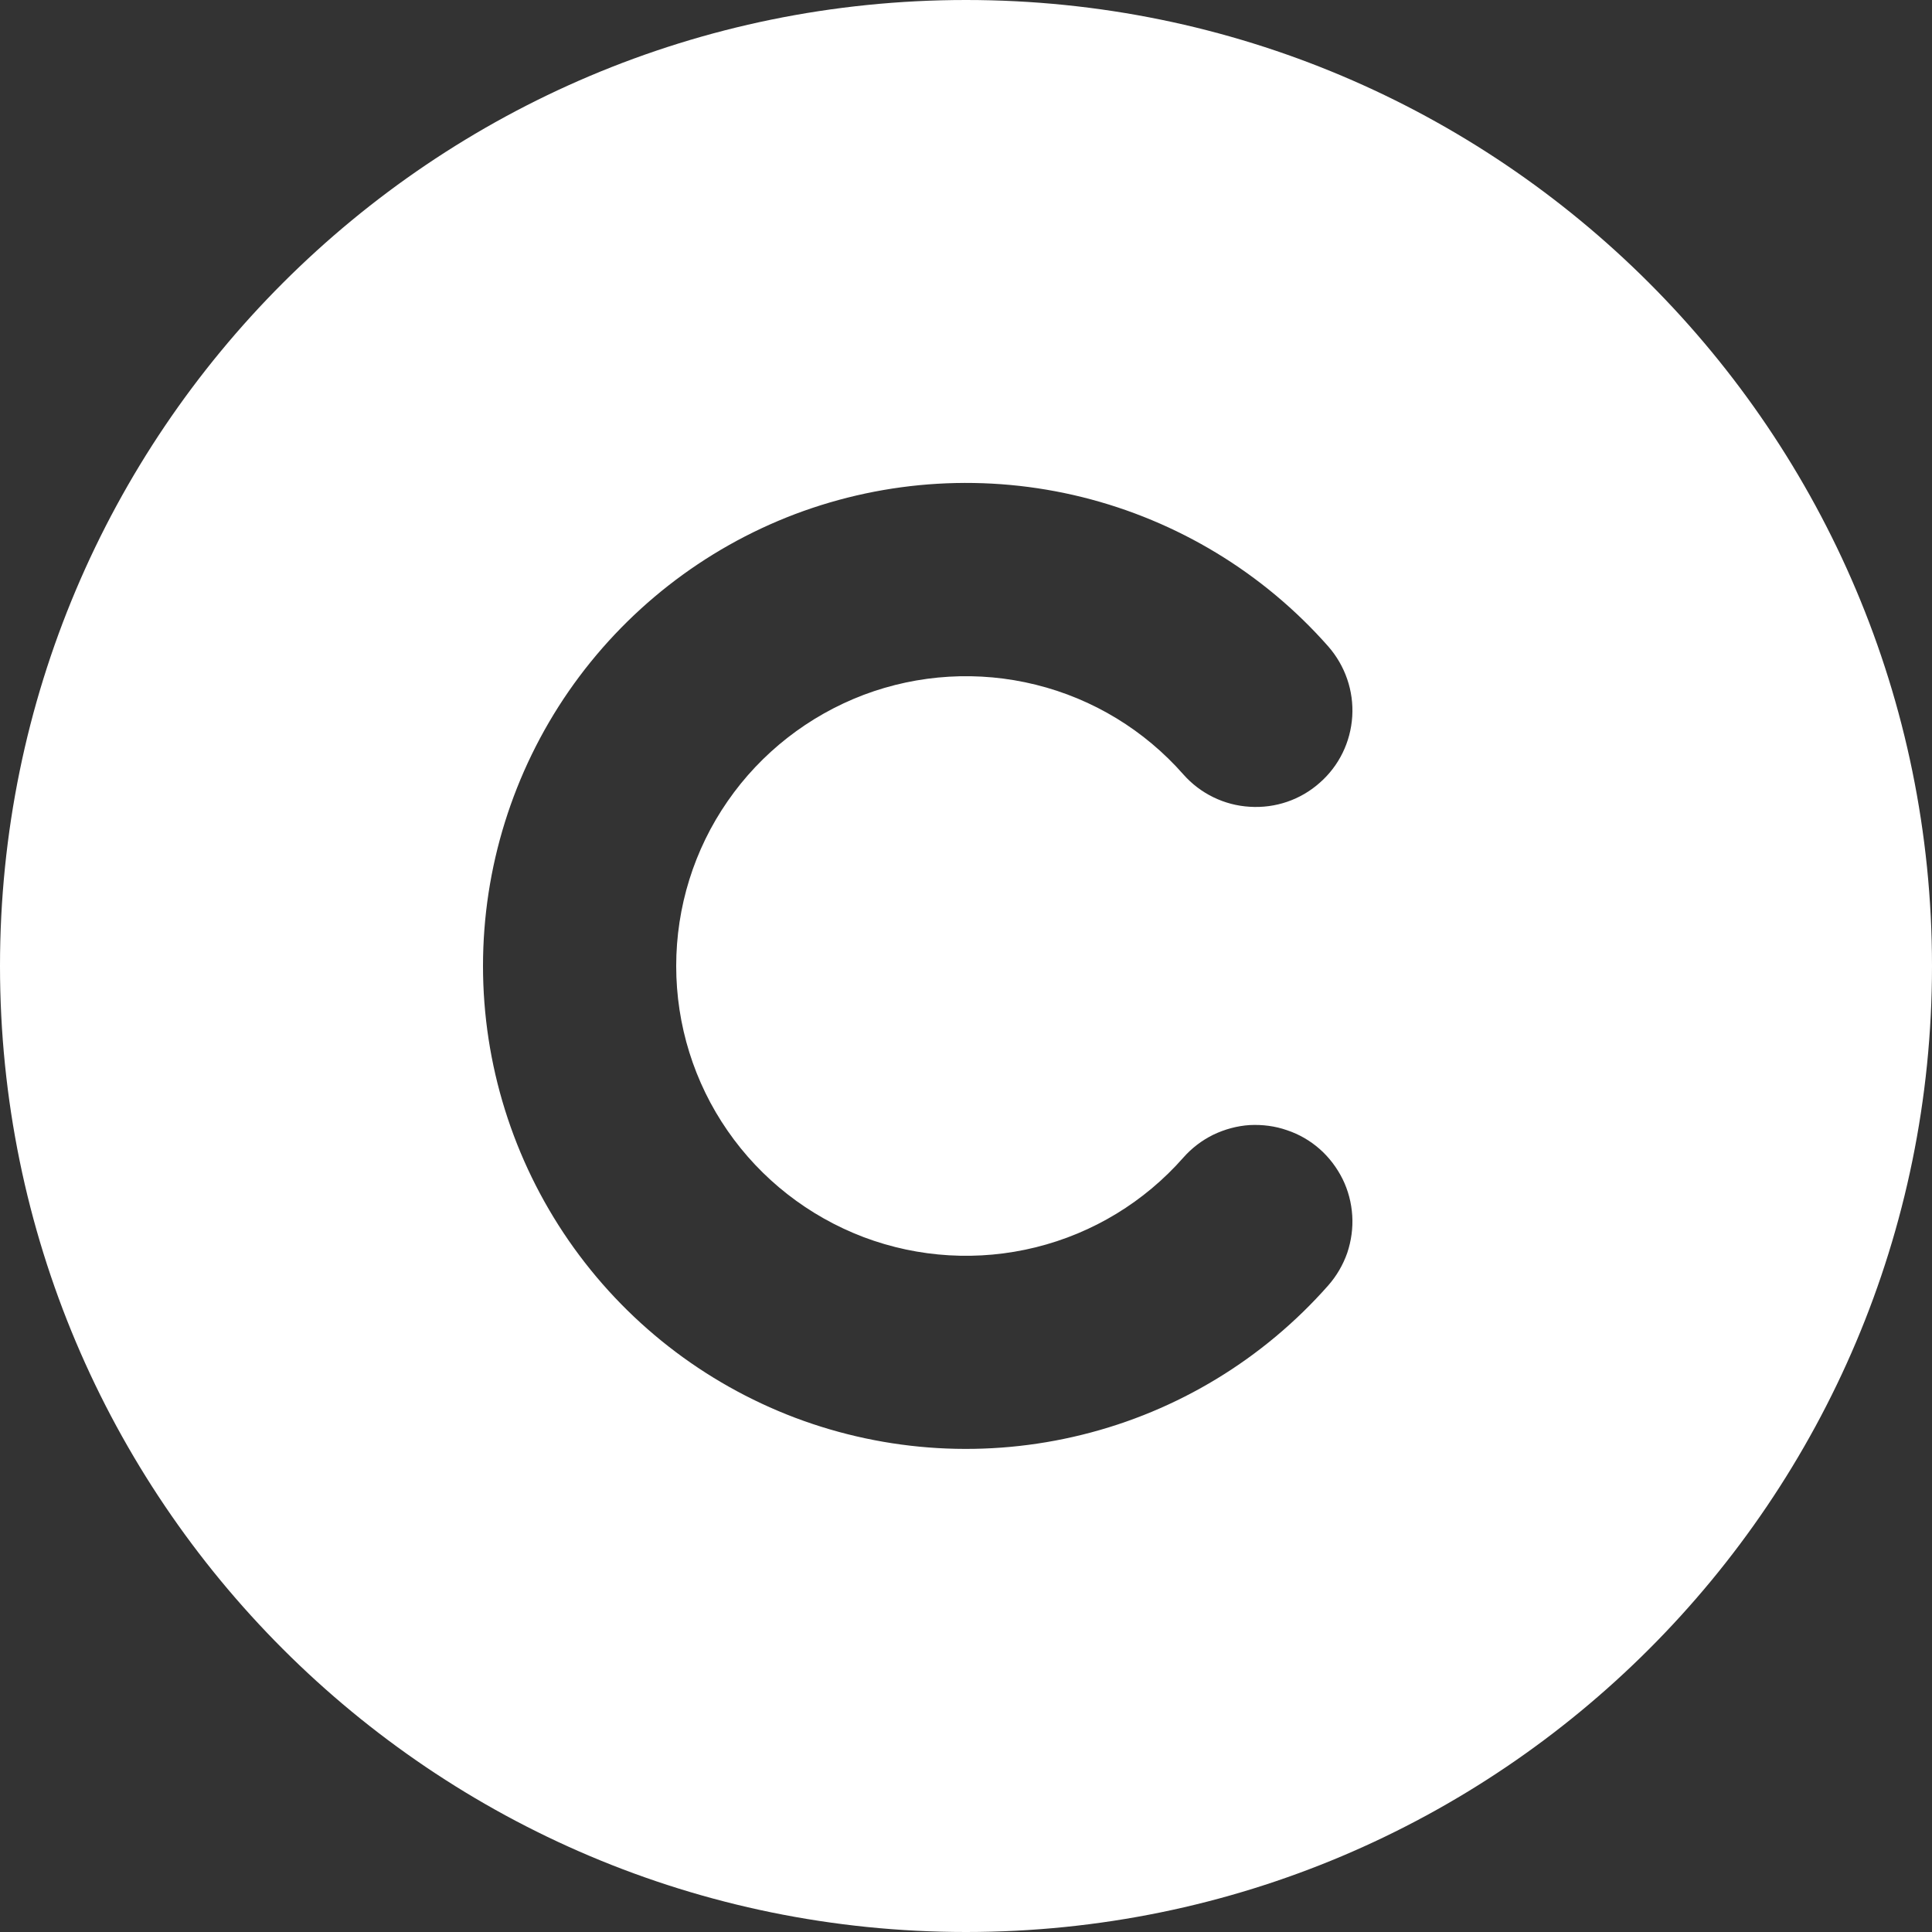 <svg width="12" height="12" viewBox="0 0 12 12" fill="none" xmlns="http://www.w3.org/2000/svg">
<rect x="0" y="0" width="12" height="12" fill="#333333" stroke="none"/>
<path fill-rule="evenodd" clip-rule="evenodd" d="M6 0C2.686 0 0 2.686 0 6C0 9.314 2.686 12 6 12C9.314 12 12 9.314 12 6C12 2.686 9.314 0 6 0ZM4.2 6C4.2 5.634 4.311 5.277 4.519 4.977C4.727 4.676 5.022 4.446 5.364 4.316C5.706 4.187 6.079 4.165 6.434 4.253C6.789 4.341 7.108 4.535 7.35 4.81C7.455 4.929 7.604 5.002 7.763 5.011C7.922 5.021 8.078 4.968 8.197 4.862C8.317 4.757 8.389 4.609 8.399 4.45C8.409 4.291 8.355 4.135 8.25 4.015C7.847 3.558 7.314 3.235 6.723 3.088C6.131 2.941 5.509 2.978 4.939 3.193C4.369 3.409 3.879 3.793 3.532 4.294C3.186 4.795 3 5.39 3 6C3 6.609 3.186 7.204 3.532 7.705C3.879 8.207 4.369 8.59 4.939 8.806C5.509 9.021 6.131 9.058 6.723 8.911C7.314 8.765 7.847 8.441 8.25 7.984C8.302 7.925 8.342 7.856 8.368 7.782C8.393 7.707 8.404 7.628 8.399 7.55C8.394 7.471 8.374 7.394 8.339 7.323C8.304 7.253 8.256 7.189 8.197 7.137C8.138 7.085 8.069 7.045 7.994 7.02C7.92 6.994 7.841 6.984 7.762 6.988C7.684 6.993 7.607 7.014 7.536 7.048C7.465 7.083 7.402 7.131 7.35 7.19C7.108 7.465 6.789 7.659 6.434 7.747C6.079 7.835 5.706 7.813 5.364 7.684C5.022 7.554 4.727 7.324 4.519 7.023C4.311 6.723 4.2 6.366 4.2 6Z" fill="white"/>
</svg>
